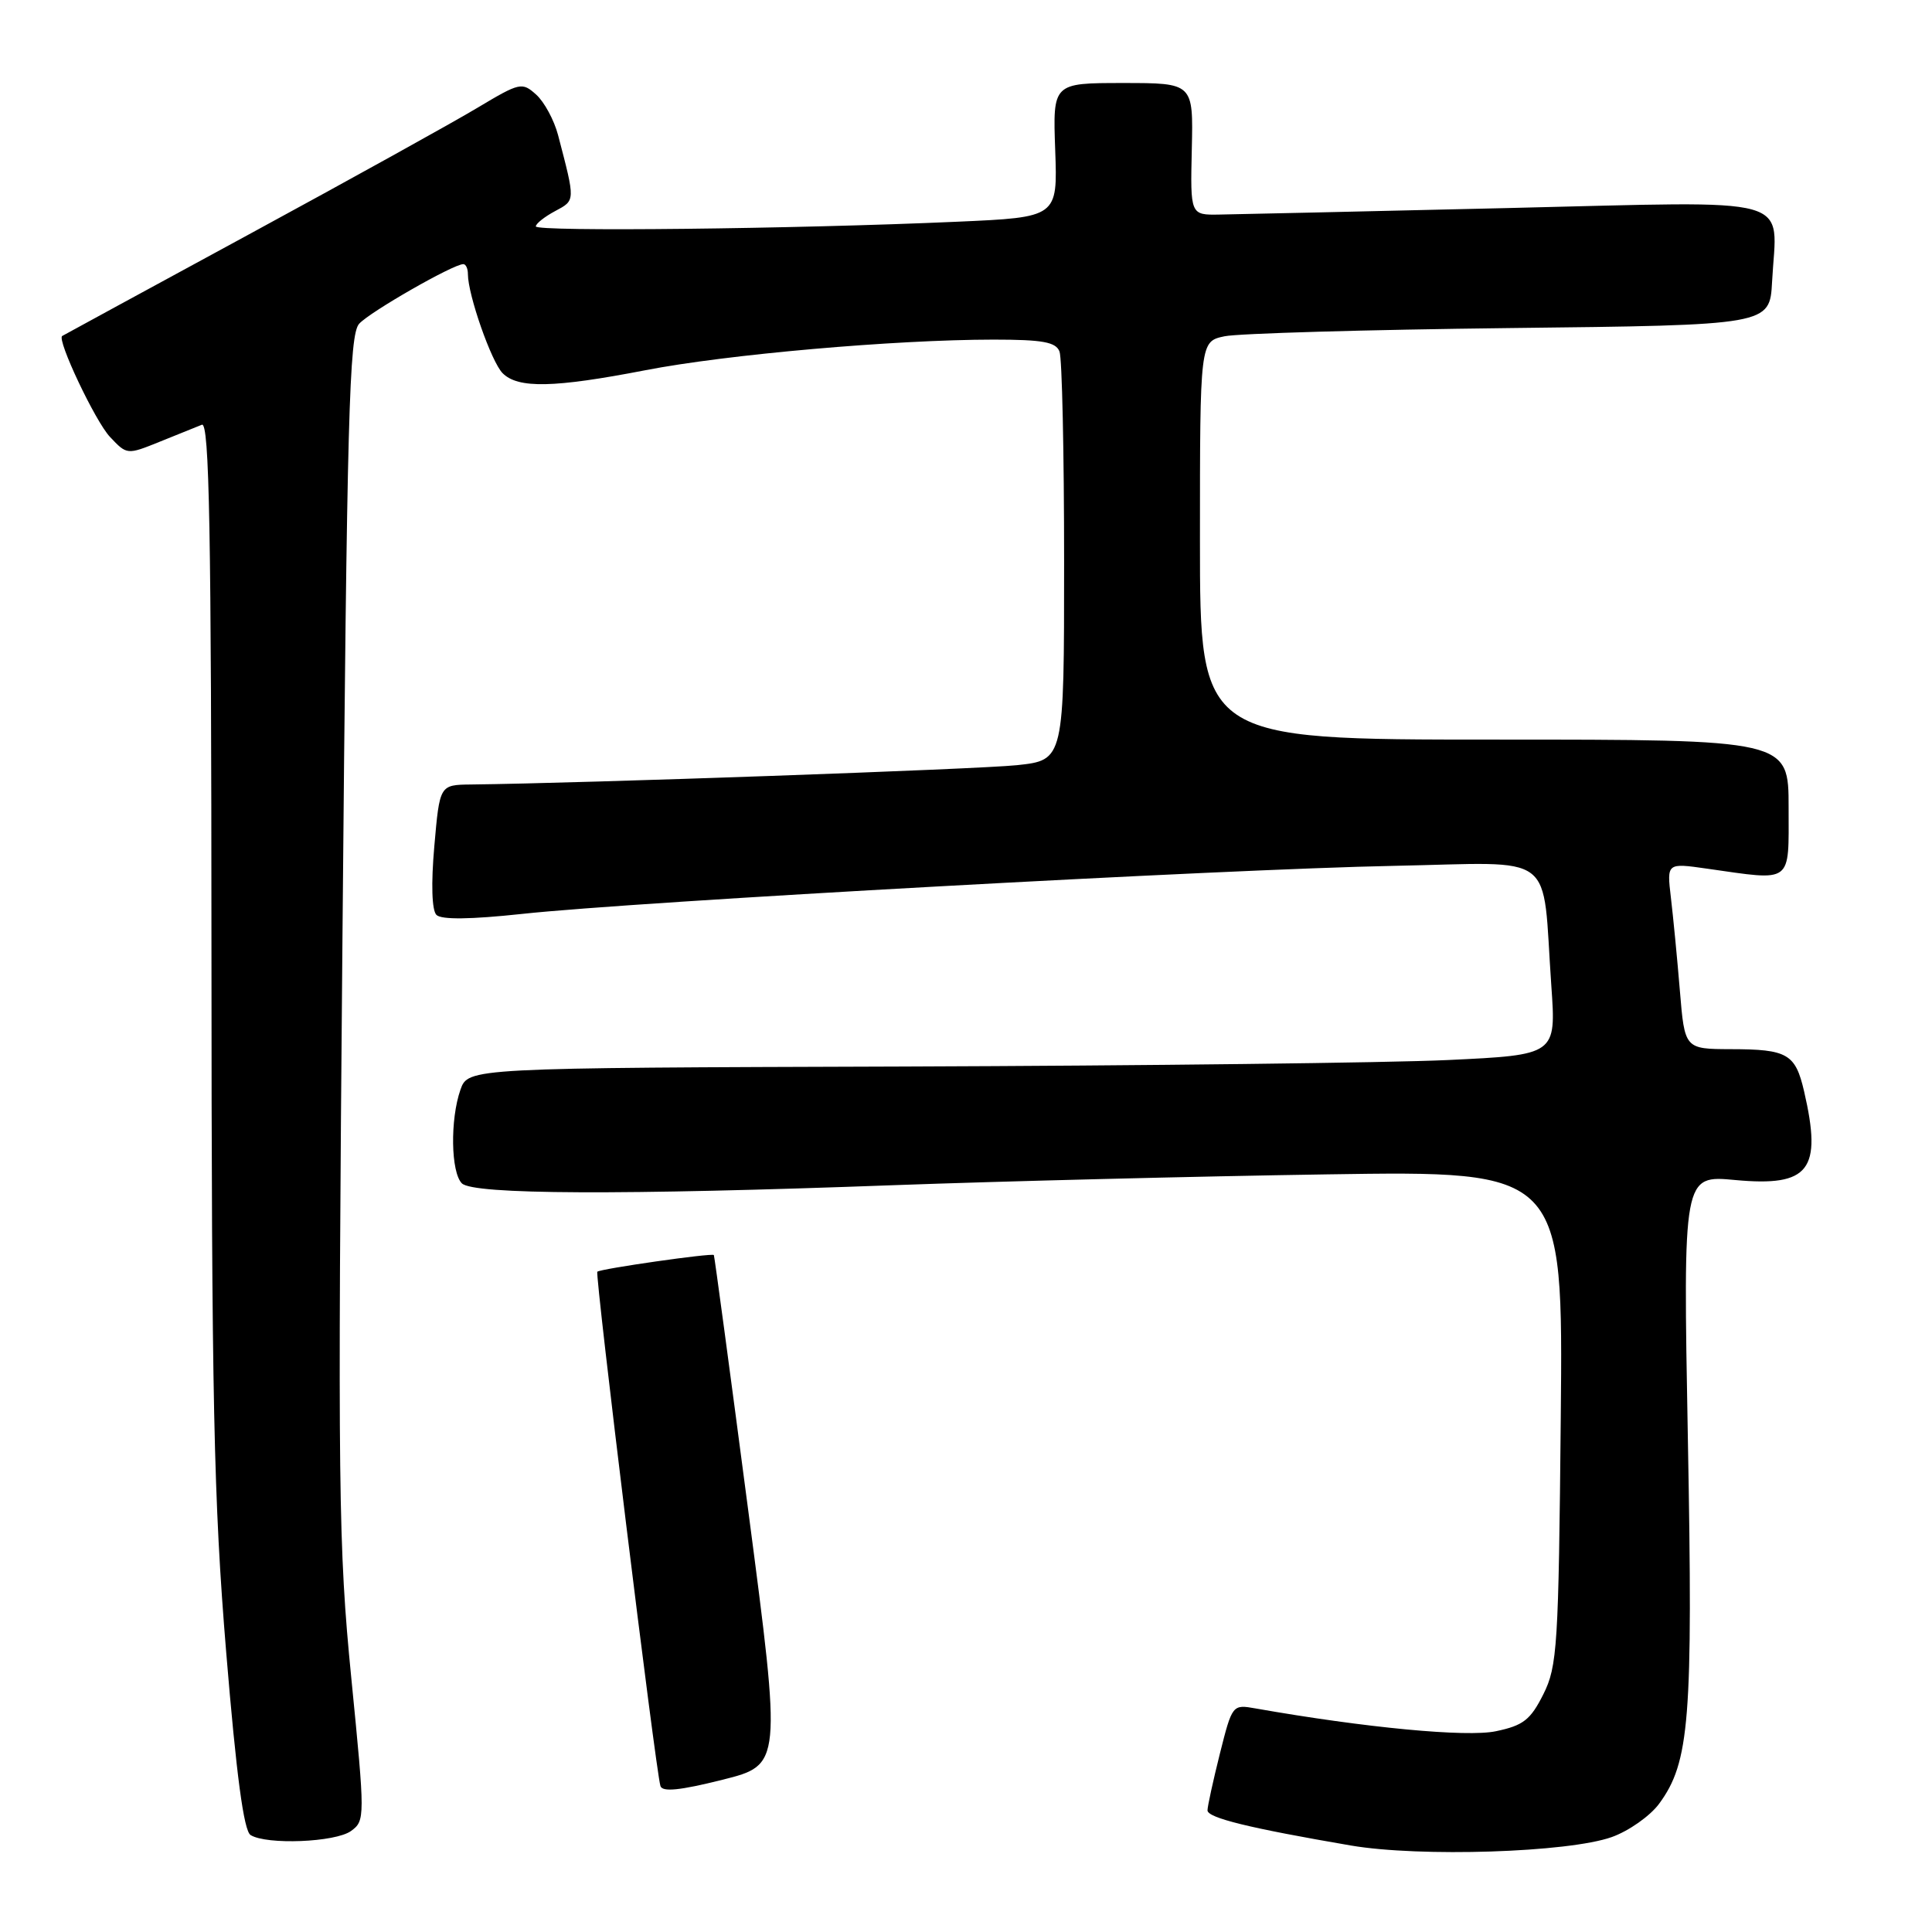 <?xml version="1.0" encoding="UTF-8" standalone="no"?>
<!DOCTYPE svg PUBLIC "-//W3C//DTD SVG 1.1//EN" "http://www.w3.org/Graphics/SVG/1.1/DTD/svg11.dtd" >
<svg xmlns="http://www.w3.org/2000/svg" xmlns:xlink="http://www.w3.org/1999/xlink" version="1.1" viewBox="0 0 256 256">
 <g >
 <path fill="currentColor"
d=" M 213.57 243.42 C 215.81 242.62 218.63 240.64 219.83 239.02 C 223.89 233.52 224.34 227.86 223.65 190.61 C 223.01 155.71 223.01 155.71 229.93 156.36 C 239.76 157.27 241.47 155.06 239.05 144.60 C 237.90 139.64 236.85 139.03 229.37 139.02 C 223.23 139.00 223.23 139.00 222.59 131.25 C 222.24 126.99 221.70 121.44 221.40 118.92 C 220.86 114.34 220.86 114.34 226.18 115.10 C 237.66 116.73 237.00 117.23 237.00 107.00 C 237.00 98.00 237.00 98.00 198.00 98.00 C 159.00 98.00 159.00 98.00 159.00 71.62 C 159.00 45.25 159.00 45.25 162.25 44.56 C 164.04 44.18 181.03 43.69 200.00 43.47 C 234.50 43.08 234.50 43.08 234.81 37.33 C 235.42 25.73 238.77 26.66 199.70 27.57 C 180.89 28.01 163.75 28.40 161.61 28.43 C 157.72 28.50 157.72 28.50 157.92 19.75 C 158.12 11.00 158.12 11.00 148.81 11.00 C 139.50 11.00 139.50 11.00 139.82 19.89 C 140.14 28.79 140.14 28.79 126.82 29.38 C 105.20 30.34 71.00 30.72 71.00 30.00 C 71.00 29.64 72.15 28.72 73.56 27.97 C 76.26 26.52 76.25 26.71 73.95 17.91 C 73.43 15.93 72.13 13.52 71.06 12.55 C 69.18 10.85 68.89 10.92 63.30 14.26 C 60.11 16.18 46.48 23.73 33.00 31.05 C 19.52 38.37 8.38 44.43 8.24 44.52 C 7.50 44.99 12.63 55.84 14.57 57.89 C 16.82 60.28 16.84 60.28 21.17 58.53 C 23.55 57.57 26.06 56.56 26.75 56.28 C 27.74 55.89 28.00 70.17 28.02 125.64 C 28.04 185.79 28.31 198.75 29.97 218.91 C 31.32 235.25 32.30 242.57 33.20 243.15 C 35.31 244.48 44.46 244.12 46.52 242.61 C 48.38 241.25 48.38 240.87 46.55 222.36 C 44.83 204.97 44.74 197.31 45.38 124.04 C 45.98 55.00 46.27 44.36 47.59 42.90 C 49.02 41.32 60.06 35.00 61.39 35.00 C 61.73 35.00 62.00 35.59 62.00 36.32 C 62.00 39.07 65.12 47.97 66.60 49.45 C 68.64 51.50 73.40 51.40 85.50 49.06 C 96.30 46.96 118.54 45.01 131.64 45.00 C 138.15 45.00 139.91 45.32 140.39 46.58 C 140.73 47.45 141.00 59.99 141.00 74.44 C 141.00 100.72 141.00 100.72 134.75 101.39 C 129.61 101.93 77.42 103.78 62.38 103.95 C 58.26 104.00 58.26 104.00 57.55 112.12 C 57.11 117.11 57.22 120.62 57.83 121.23 C 58.48 121.88 62.36 121.83 69.16 121.10 C 84.25 119.46 162.34 115.16 184.69 114.73 C 206.63 114.30 204.29 112.52 205.56 130.64 C 206.20 139.78 206.20 139.78 191.85 140.46 C 183.96 140.83 151.52 141.21 119.76 141.32 C 62.03 141.50 62.03 141.50 61.01 144.40 C 59.63 148.35 59.74 155.34 61.20 156.80 C 62.69 158.29 82.24 158.38 118.48 157.04 C 132.79 156.52 158.59 155.87 175.81 155.61 C 207.12 155.13 207.12 155.13 206.81 187.81 C 206.52 218.14 206.36 220.79 204.50 224.50 C 202.80 227.89 201.85 228.64 198.20 229.40 C 194.34 230.21 180.93 228.94 166.39 226.38 C 163.30 225.83 163.28 225.86 161.64 232.37 C 160.74 235.97 160.00 239.35 160.00 239.88 C 160.00 240.88 165.58 242.24 179.00 244.54 C 188.15 246.10 207.81 245.47 213.57 243.42 Z  M 99.15 200.18 C 96.72 181.66 94.67 166.41 94.59 166.30 C 94.36 166.00 79.55 168.12 79.15 168.51 C 78.81 168.86 86.86 234.49 87.51 236.65 C 87.76 237.48 90.09 237.24 95.72 235.83 C 103.57 233.86 103.57 233.86 99.15 200.18 Z "/>
</g>
</svg>